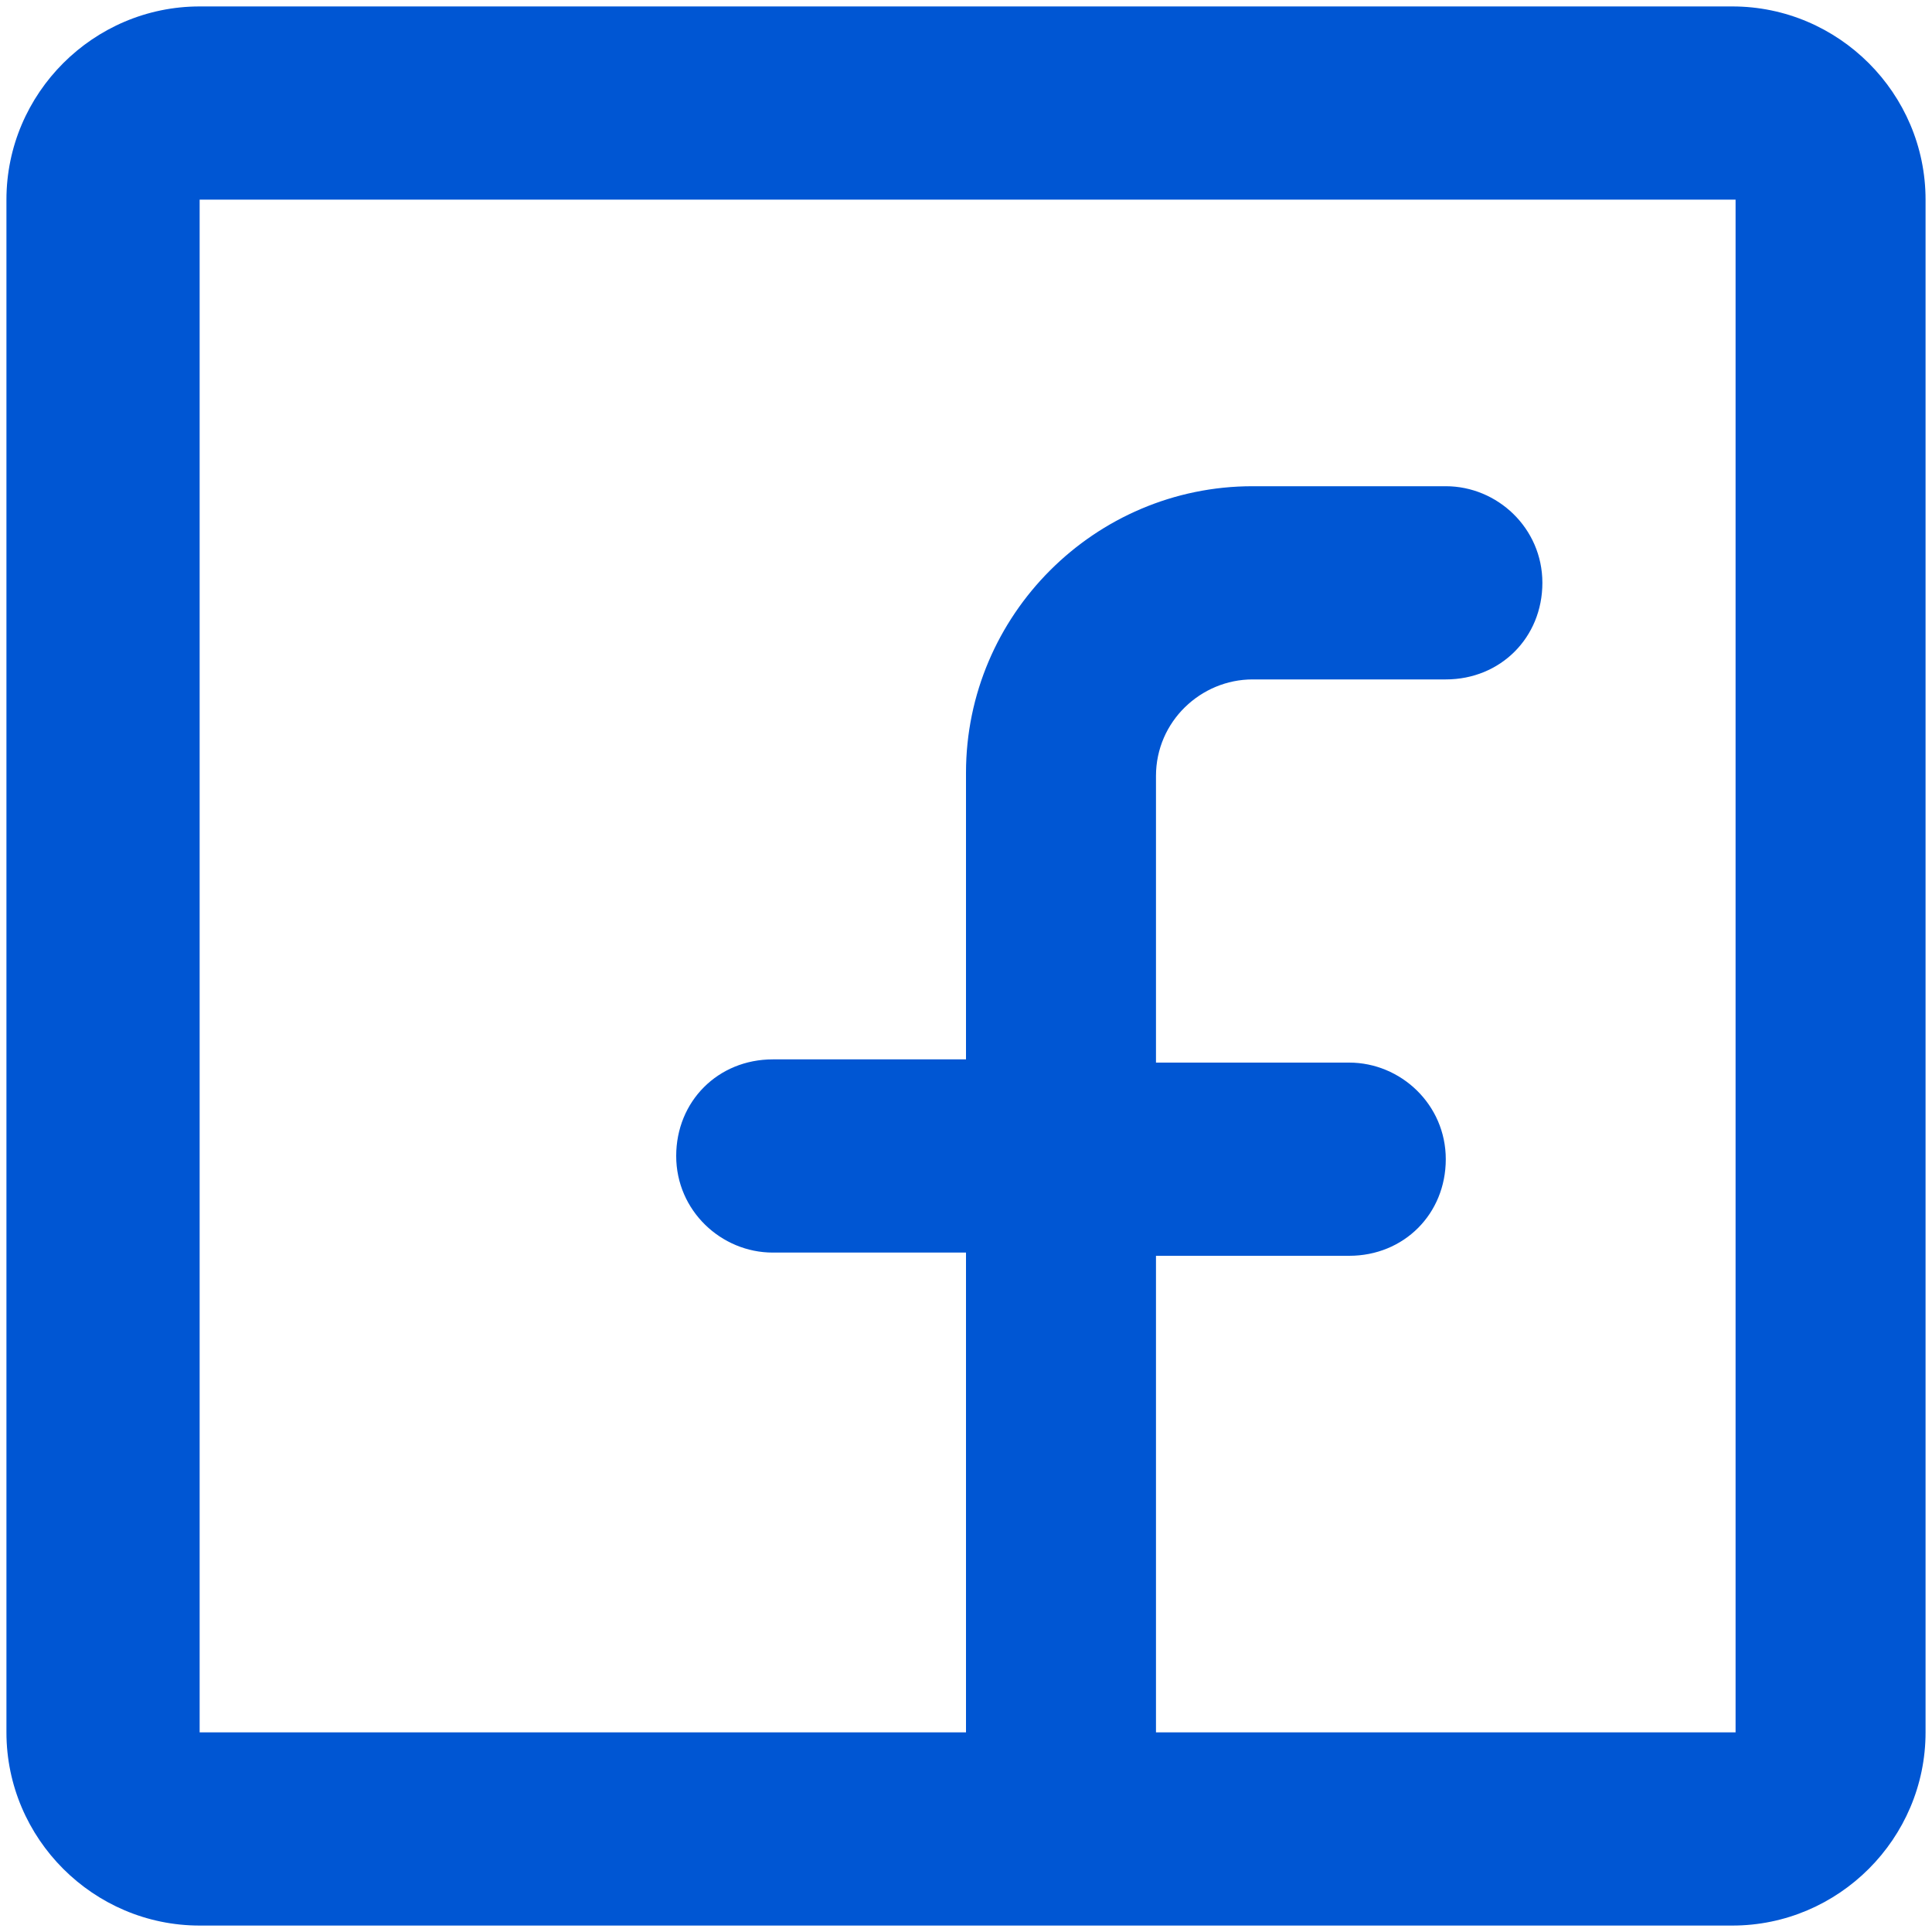 <?xml version="1.0" encoding="utf-8"?>
<!-- Generator: Adobe Illustrator 25.2.0, SVG Export Plug-In . SVG Version: 6.00 Build 0)  -->
<svg version="1.1" id="Layer_1" xmlns="http://www.w3.org/2000/svg" xmlns:xlink="http://www.w3.org/1999/xlink" x="0px" y="0px"
	 viewBox="0 0 60 60" style="enable-background:new 0 0 60 60;" xml:space="preserve">
<style type="text/css">
	.st0{fill:#0056D3;}
</style>
<g id="primary_10_">
	<path class="st0" d="M53.8,59.8H6.2c-3.3,0-6-2.7-6-6V6.2c0-3.3,2.7-6,6-6h47.6c3.3,0,6,2.7,6,6v47.6
		C59.8,57.1,57.1,59.8,53.8,59.8z M36,53.8h17.9V6.2H6.2v47.6H30V38.9h-6c-1.6,0-3-1.3-3-3s1.3-3,3-3h6V24c0-4.9,4-8.9,8.9-8.9h6
		c1.6,0,3,1.3,3,3s-1.3,3-3,3h-6c-1.6,0-3,1.3-3,3V33h6c1.6,0,3,1.3,3,3s-1.3,3-3,3h-6V53.8z"/>
</g>
</svg>
